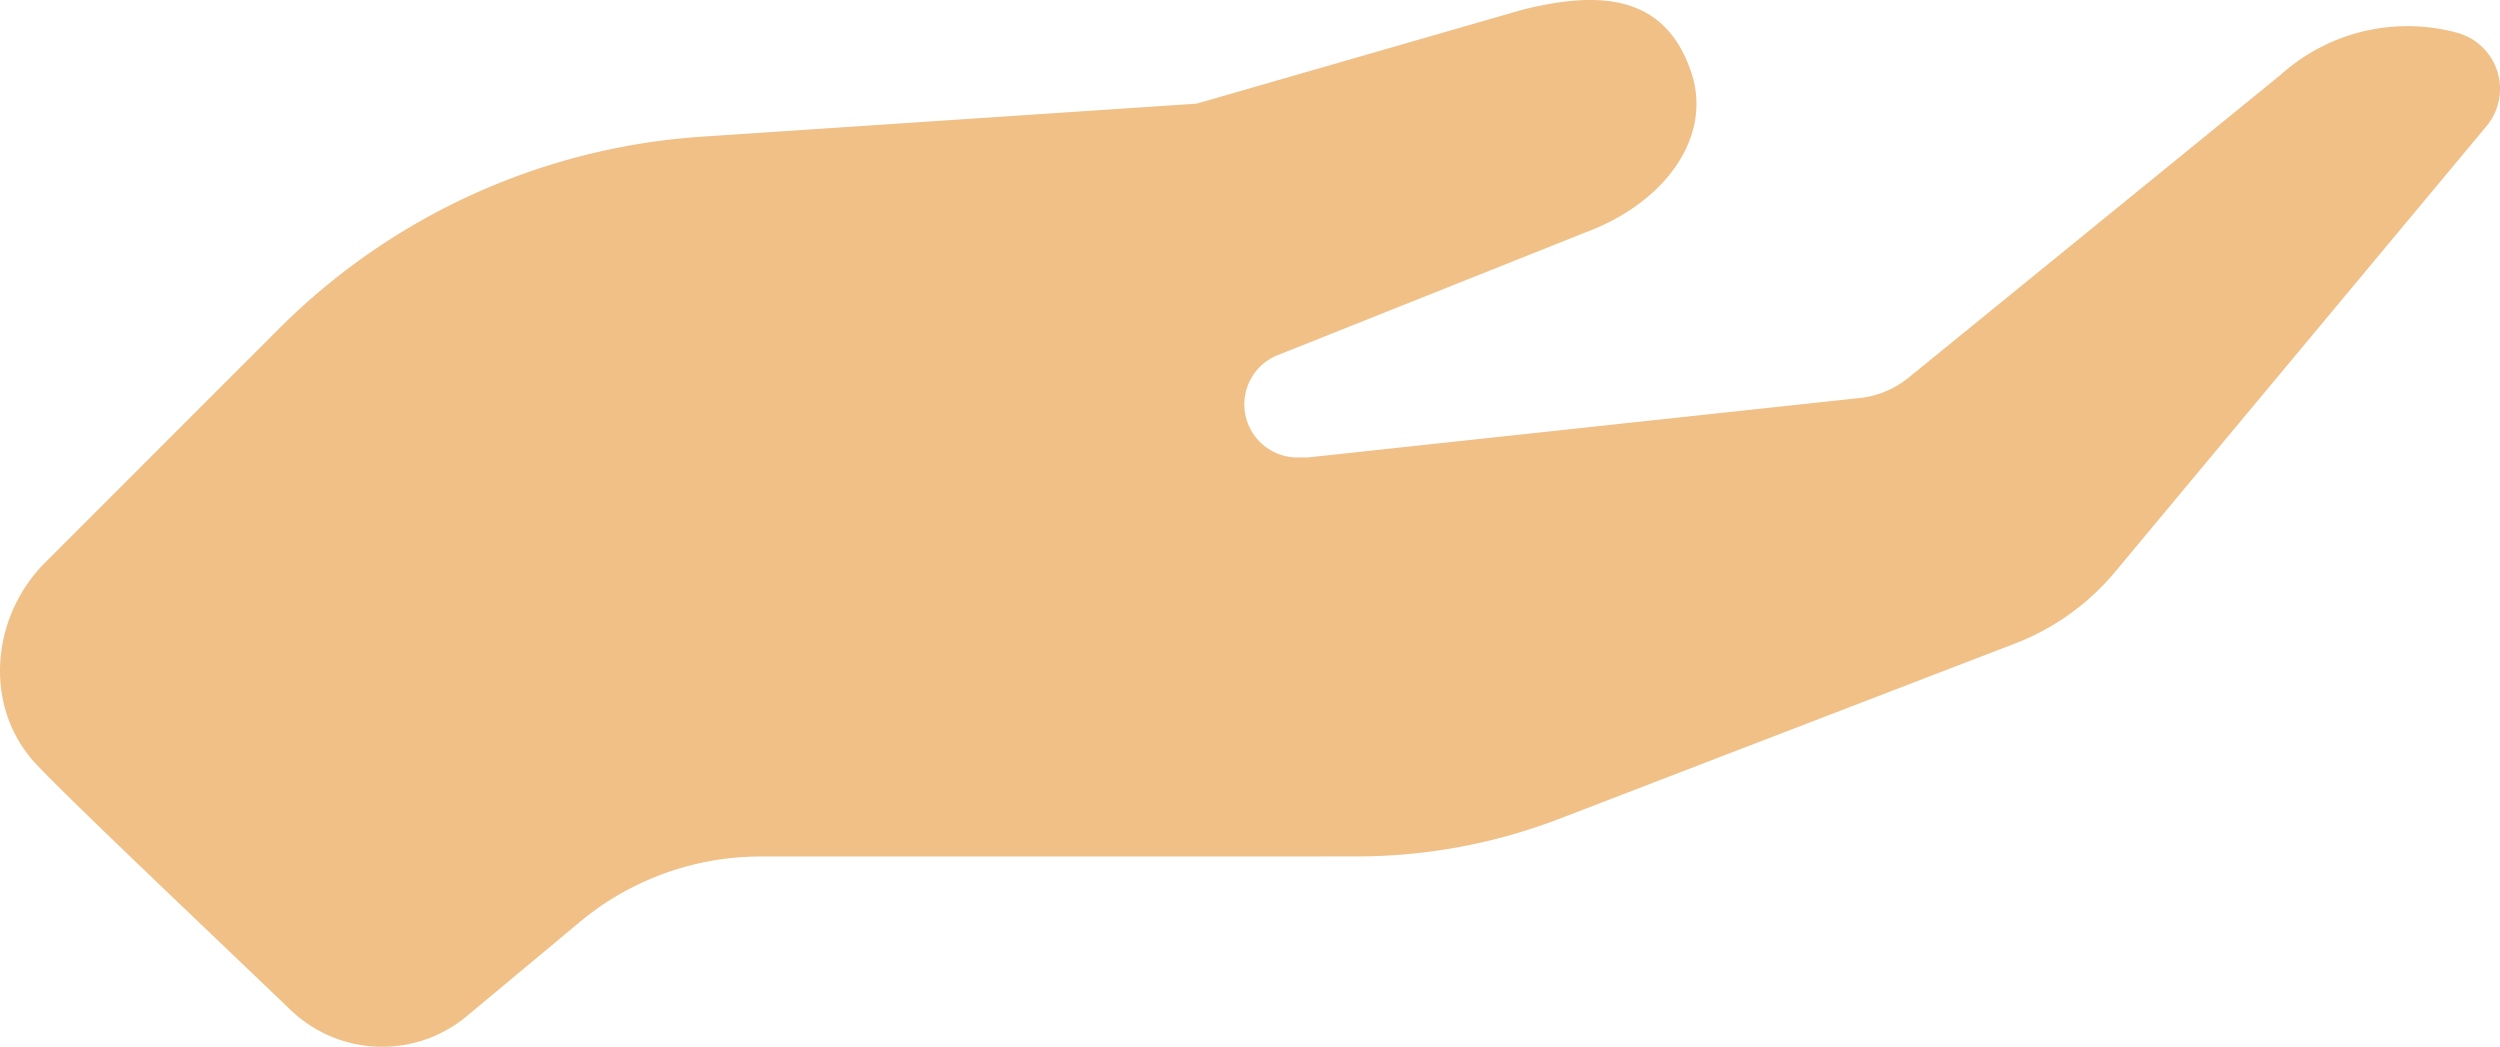 <svg xmlns="http://www.w3.org/2000/svg" viewBox="0 0 467.799 195.87"><path fill="#f0c087" d="M459.733 6.118a35.48 35.48 0 0 0-32.962 7.867l-69.605 56.654a17.631 17.631 0 0 1-8.516 3.764L244.772 85.591l-2 .012a9.932 9.932 0 0 1-3.342-19.285l57.571-22.958c14.611-5.514 23.479-17.781 19.482-29.774C311.648-.92 299.575-1.852 284.871 1.823l-60.96 17.573-92.561 6.177a123.5 123.5 0 0 0-79.112 35.9l-43.78 43.78c-9.963 9.964-11.583 26.267-2.394 36.948 3.889 4.522 29.813 29.057 48.349 46.811a24.726 24.726 0 0 0 32.948 1.116l21.109-17.591a52.944 52.944 0 0 1 33.888-12.271l111.466-.011a105.842 105.842 0 0 0 37.985-7.053l85.274-32.8a45.618 45.618 0 0 0 18.671-13.375l69.516-83.419a10.877 10.877 0 0 0-5.537-17.486Z" data-name="Tracé 5"/></svg>